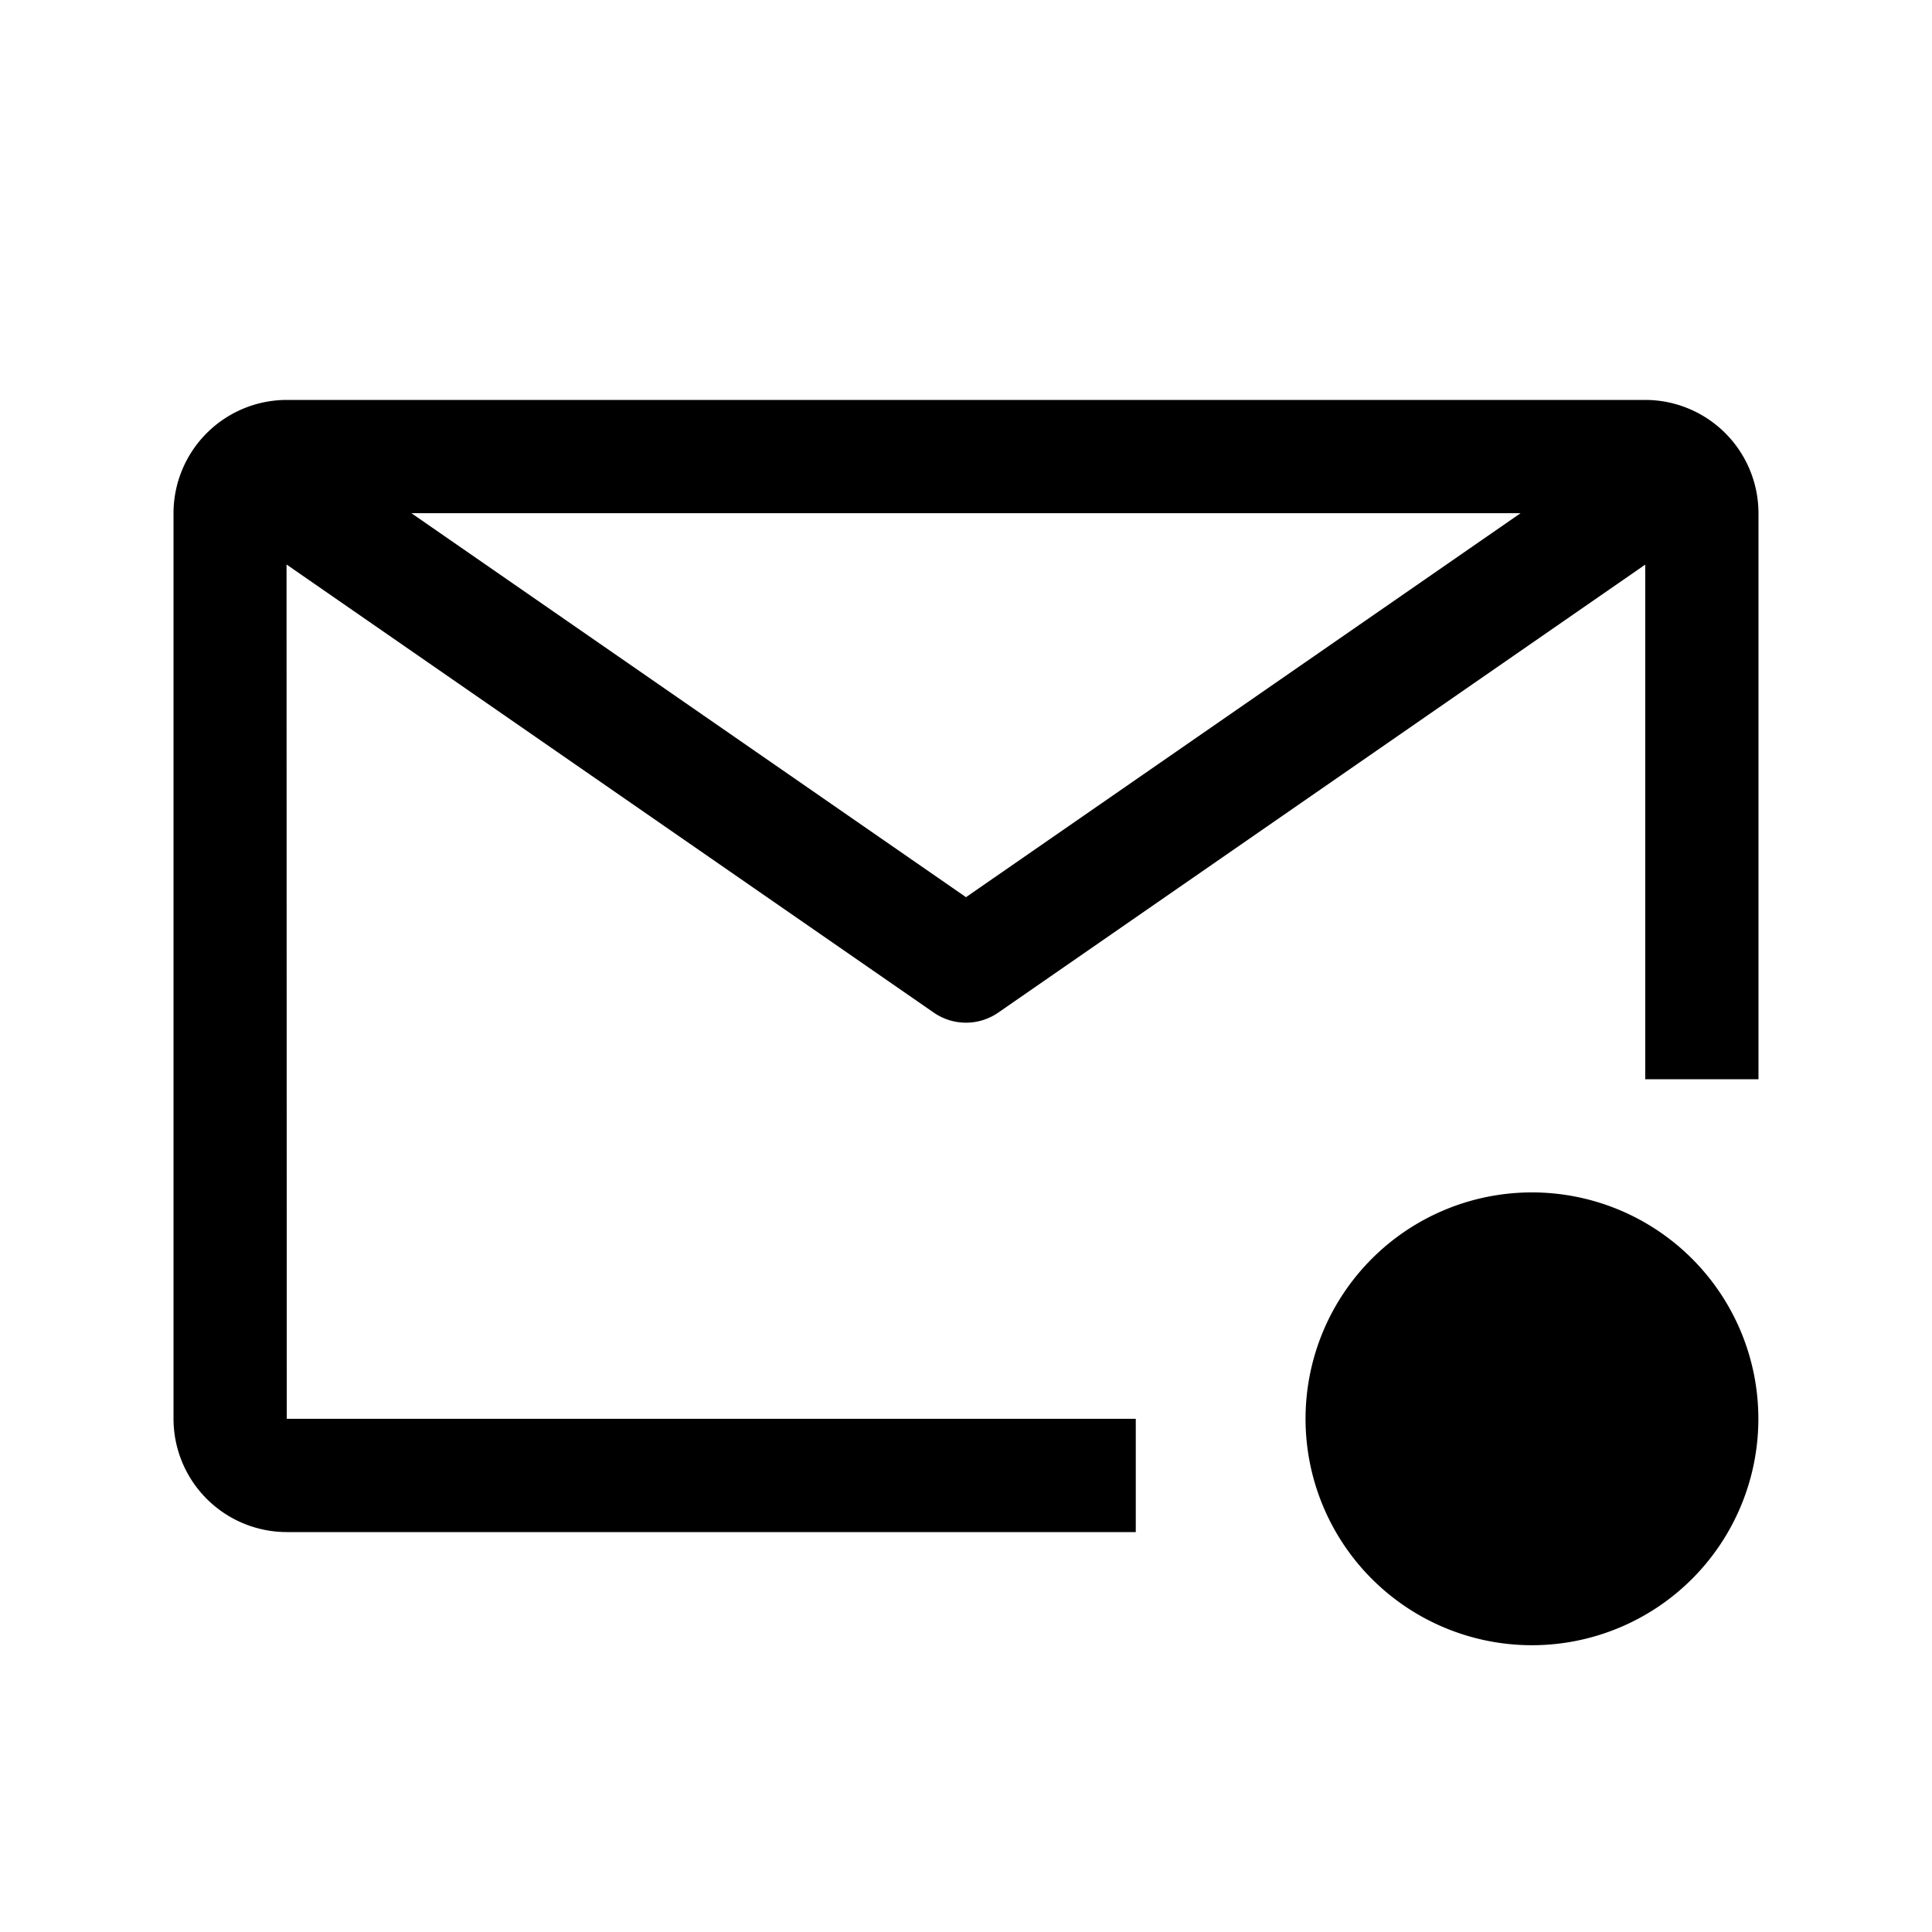 <svg id="Email-New--Streamline-Carbon.svg" xmlns="http://www.w3.org/2000/svg" viewBox="-0.5 -0.5 16 16" height="16" width="16"><desc>Email New Streamline Icon: https://streamlinehq.com</desc><defs></defs><title>email--new</title><path d="M8.906 11.25H1.875L1.873 4.175l5.36 3.711a0.469 0.469 0 0 0 0.534 0L13.125 4.176 13.125 8.438h0.938V3.75a0.939 0.939 0 0 0 -0.938 -0.938H1.875a0.939 0.939 0 0 0 -0.938 0.938v7.5a0.939 0.939 0 0 0 0.938 0.938h7.031Zm3.187 -7.5L7.5 6.93 2.907 3.75Z" fill="#000000" stroke-width="1"></path><path d="M10.312 11.25a1.875 1.875 0 1 0 3.75 0 1.875 1.875 0 1 0 -3.75 0" fill="#000000" stroke-width="1"></path><path id="_Transparent_Rectangle_" d="M0 0h15v15H0Z" fill="none" stroke-width="1"></path></svg>